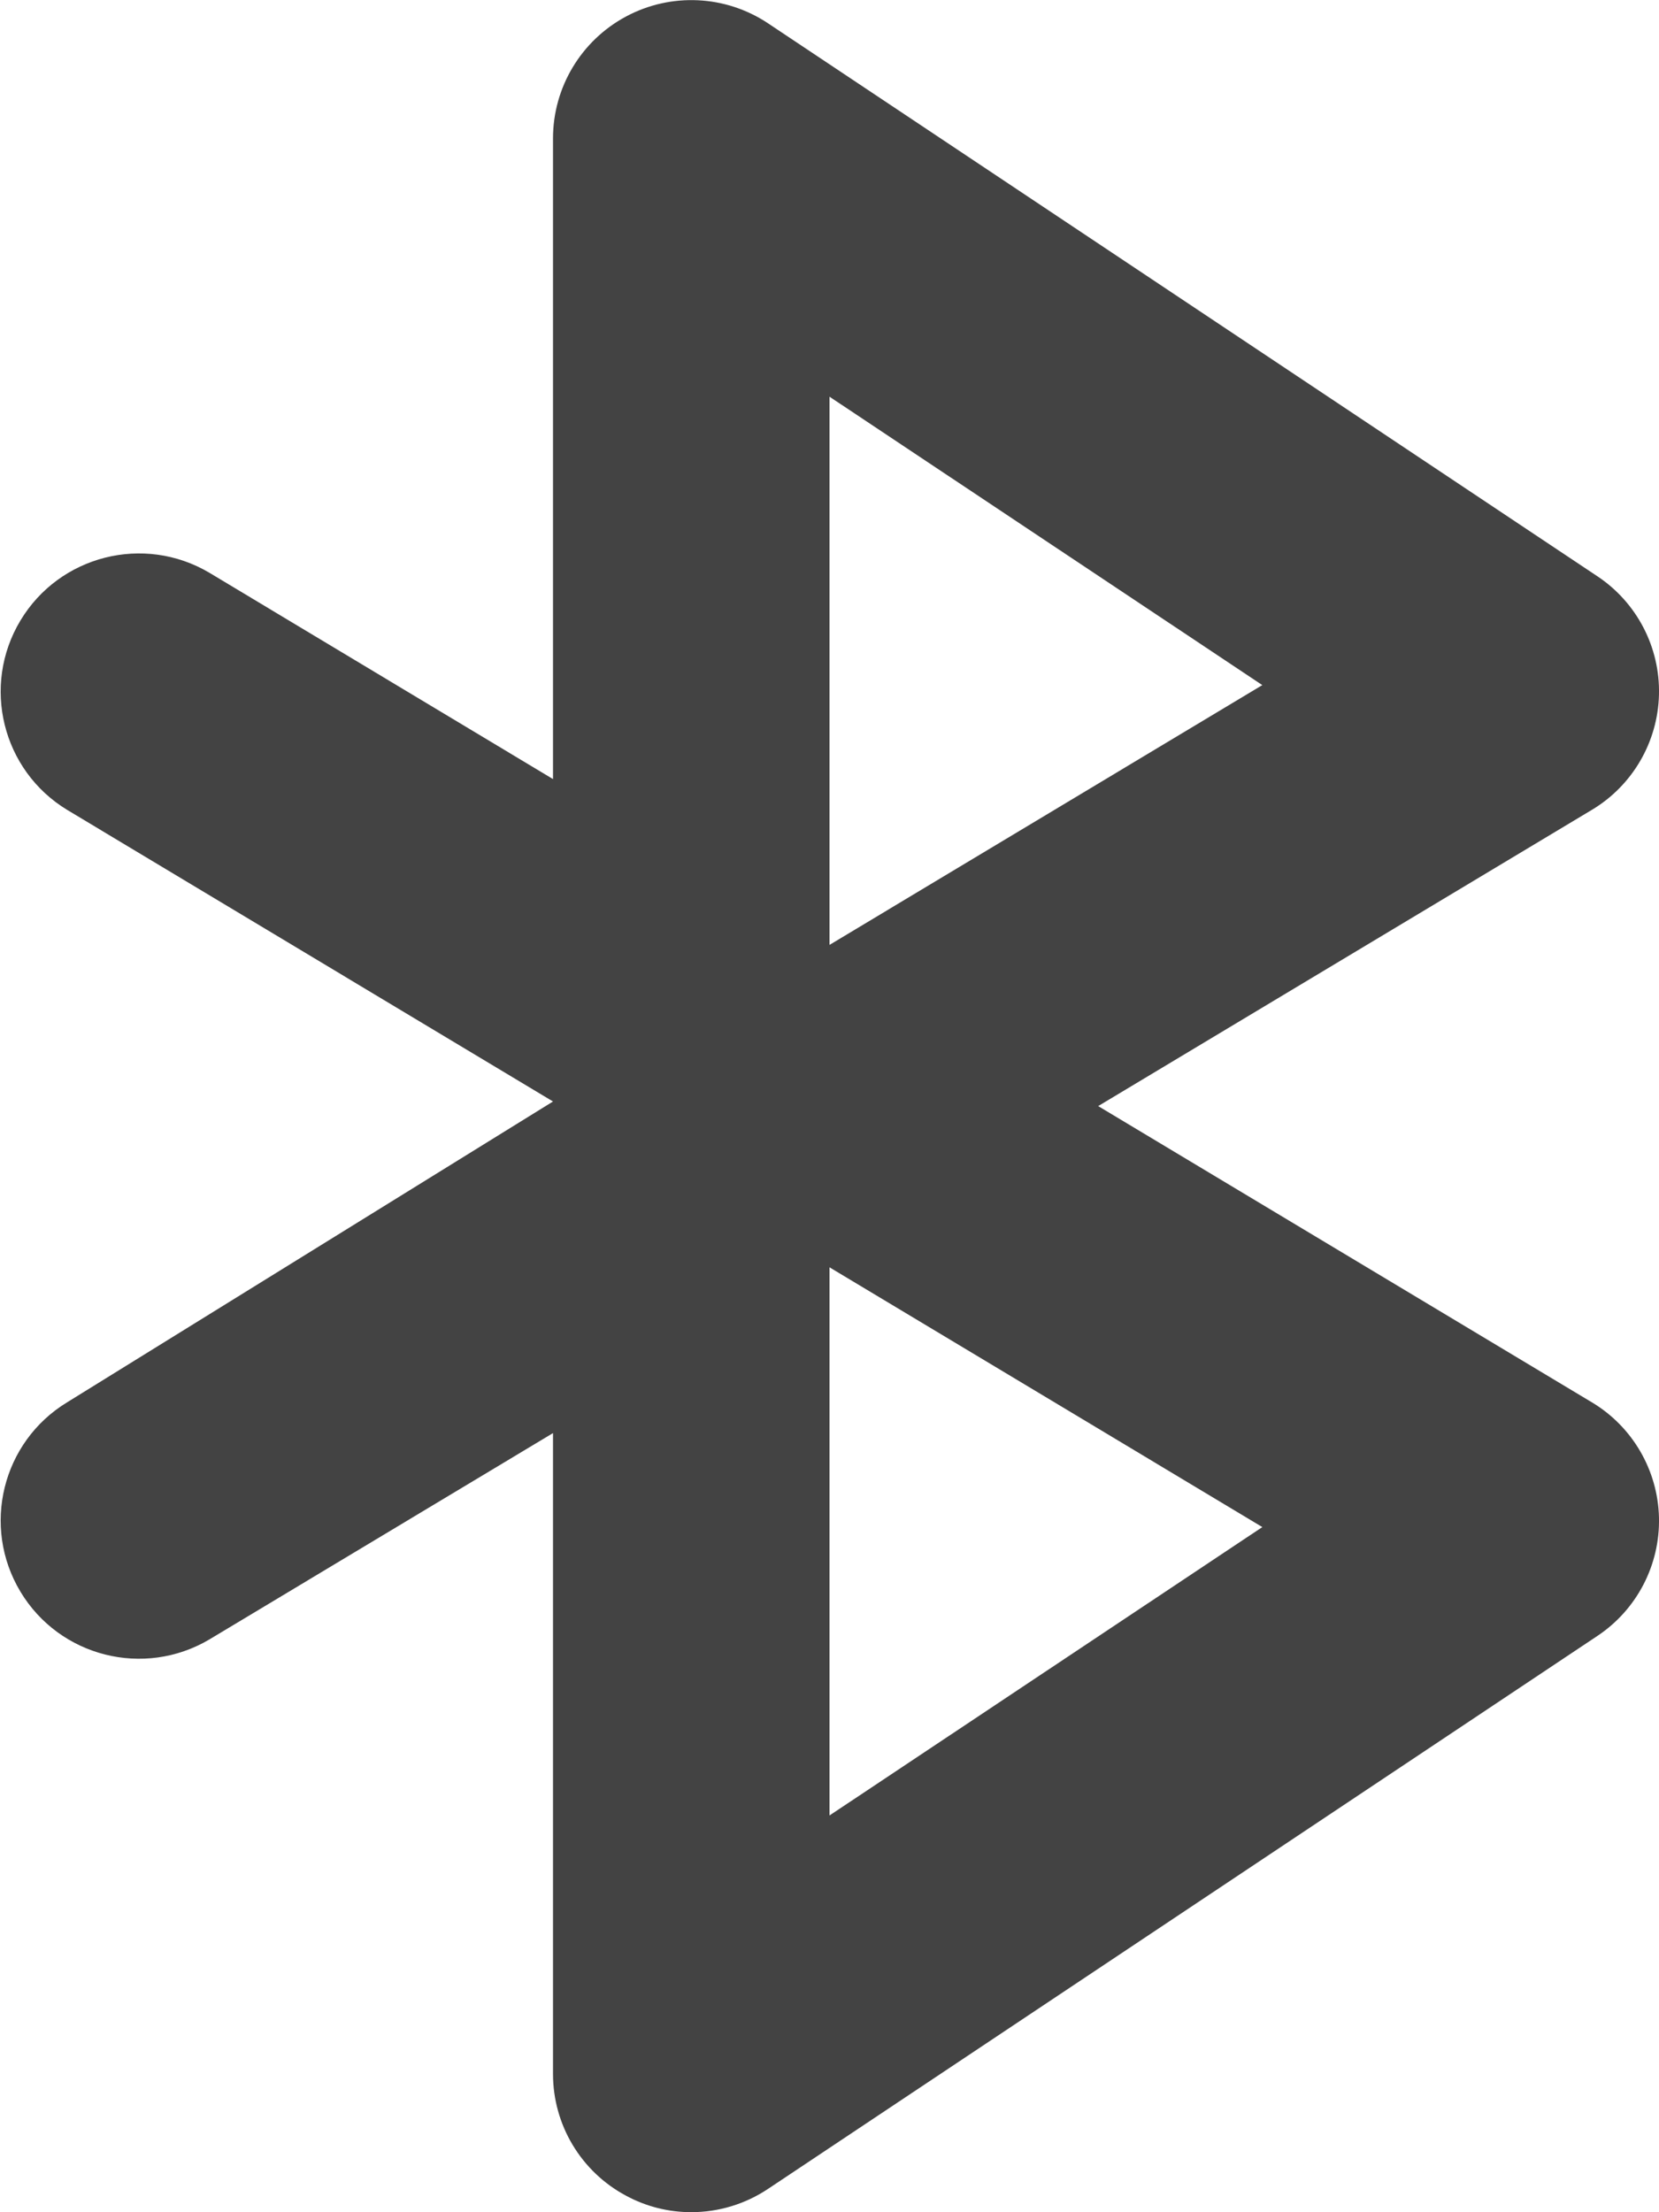
<svg width="72px" height="96px" viewBox="0 0 72 96" version="1.1" xmlns="http://www.w3.org/2000/svg" xmlns:xlink="http://www.w3.org/1999/xlink">
    <g id="Page-1" stroke="none" stroke-width="1" fill="none" fill-rule="evenodd">
        <g id="3994431---bluetooth-connection-device-signal-wireless" fill="#434343" fill-rule="nonzero">
            <path d="M47.66,47.999 L69.087,35.144 C70.851,34.087 71.95,32.199 71.999,30.142 C72.048,28.086 71.039,26.148 69.327,25.008 L33.328,1.009 C31.486,-0.216 29.121,-0.328 27.171,0.715 C25.221,1.759 24.003,3.789 24,6.001 L24,33.808 L9.089,24.856 C6.249,23.173 2.584,24.1 0.885,26.93 C-0.813,29.759 0.093,33.43 2.913,35.144 L24,47.8 L2.913,60.854 C0.093,62.569 -0.813,66.239 0.885,69.069 C2.584,71.899 6.249,72.825 9.089,71.143 L24,62.19 L24,89.998 C24,92.21 25.218,94.242 27.17,95.283 C28.039,95.754 29.012,95.999 30,95.998 C31.185,95.998 32.343,95.647 33.328,94.99 L69.327,70.991 C71.039,69.851 72.047,67.913 71.999,65.856 C71.95,63.8 70.851,61.912 69.087,60.854 L47.66,47.999 Z M36,17.215 L54.784,29.73 L36,41.004 L36,17.215 Z M36,78.783 L36,54.995 L54.785,66.268 L36,78.783 Z" id="Shape"></path>
        </g>
    </g>
</svg>